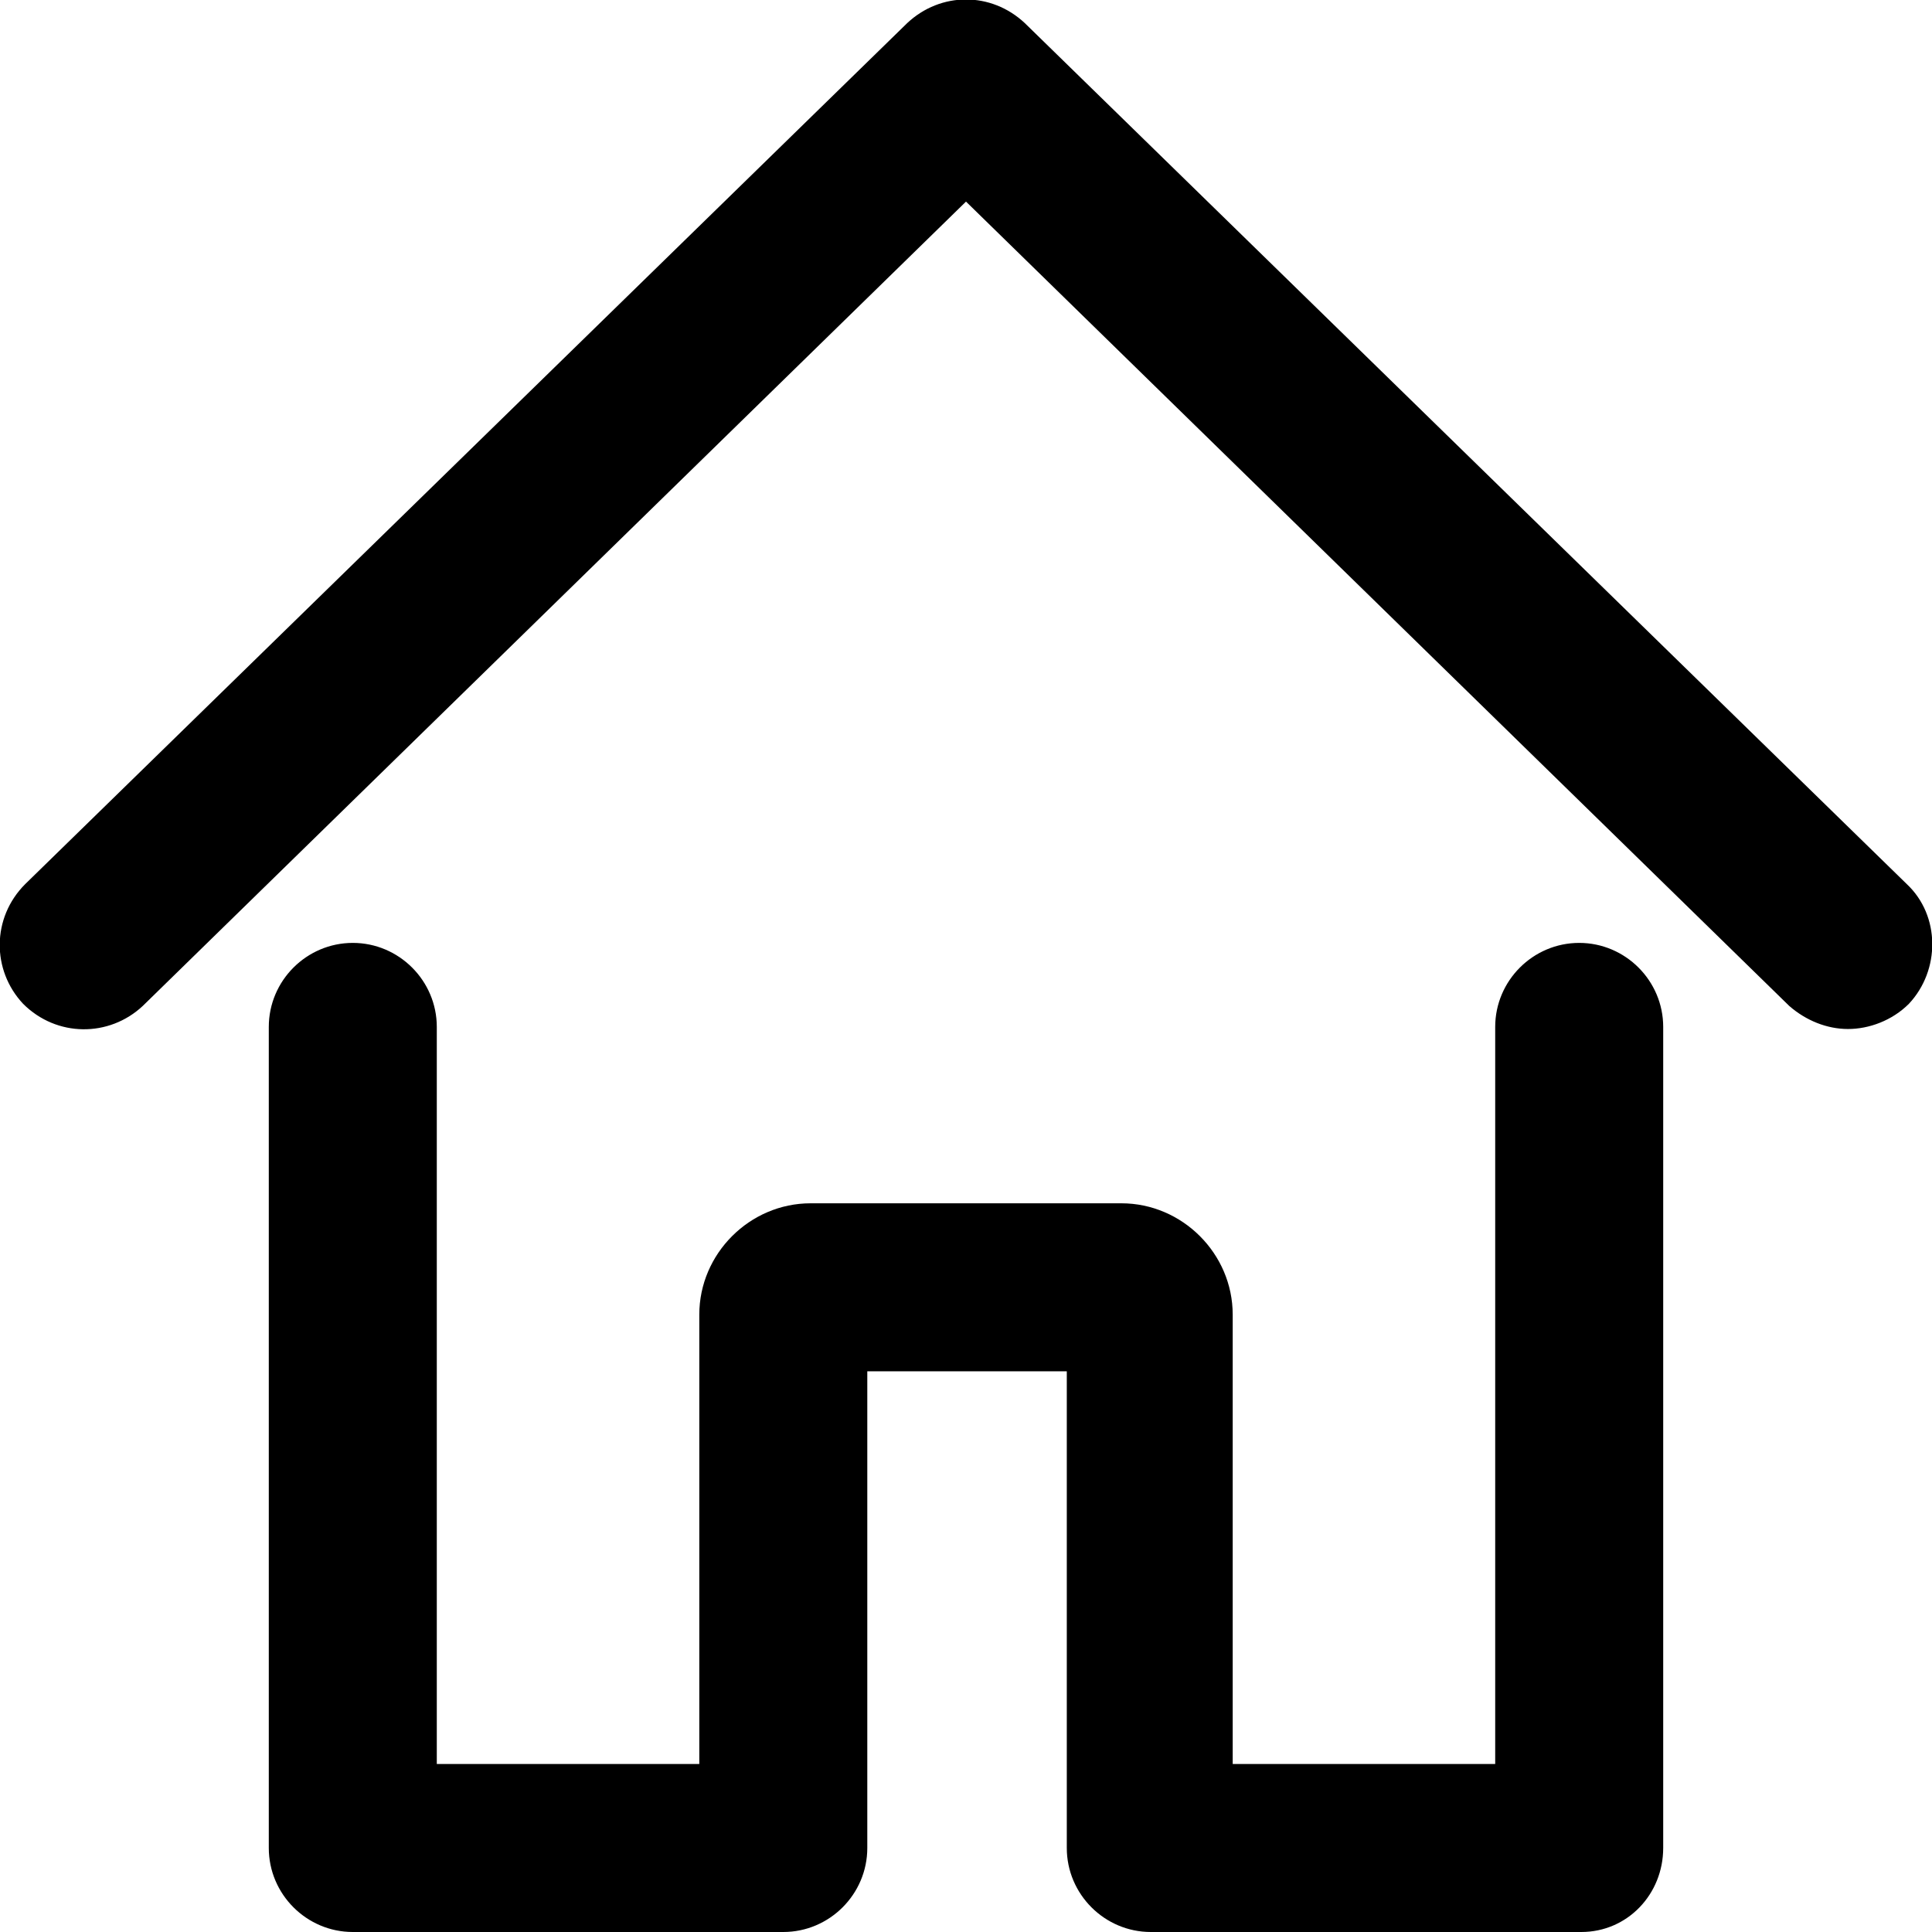 <svg xmlns="http://www.w3.org/2000/svg" width="92" height="92" viewBox="0 0 92 92"><path d="M88 49c-1 0-2-.4-2.8-1.1l-39.2-38.3-39.2 38.3c-1.6 1.5-4.1 1.5-5.7-.1-1.5-1.6-1.5-4.1.1-5.7l42-41c1.6-1.5 4-1.5 5.6 0l42 41c1.6 1.5 1.6 4.1.1 5.7-.8.8-1.9 1.2-2.9 1.2zm-8.8 39v-39.1c0-2.2-1.8-4-4-4s-4 1.8-4 4v35.1h-12.5v-21.4c0-2.9-2.4-5.3-5.3-5.3h-14.8c-2.9 0-5.3 2.4-5.3 5.3v21.4h-12.5v-35.1c0-2.2-1.8-4-4-4s-4 1.8-4 4v39.1c0 2.2 1.8 4 4 4h20.5c2.2 0 4-1.8 4-4v-22.7h9.5v22.7c0 2.2 1.8 4 4 4h20.5c2.2 0 3.9-1.8 3.9-4z"/></svg>
